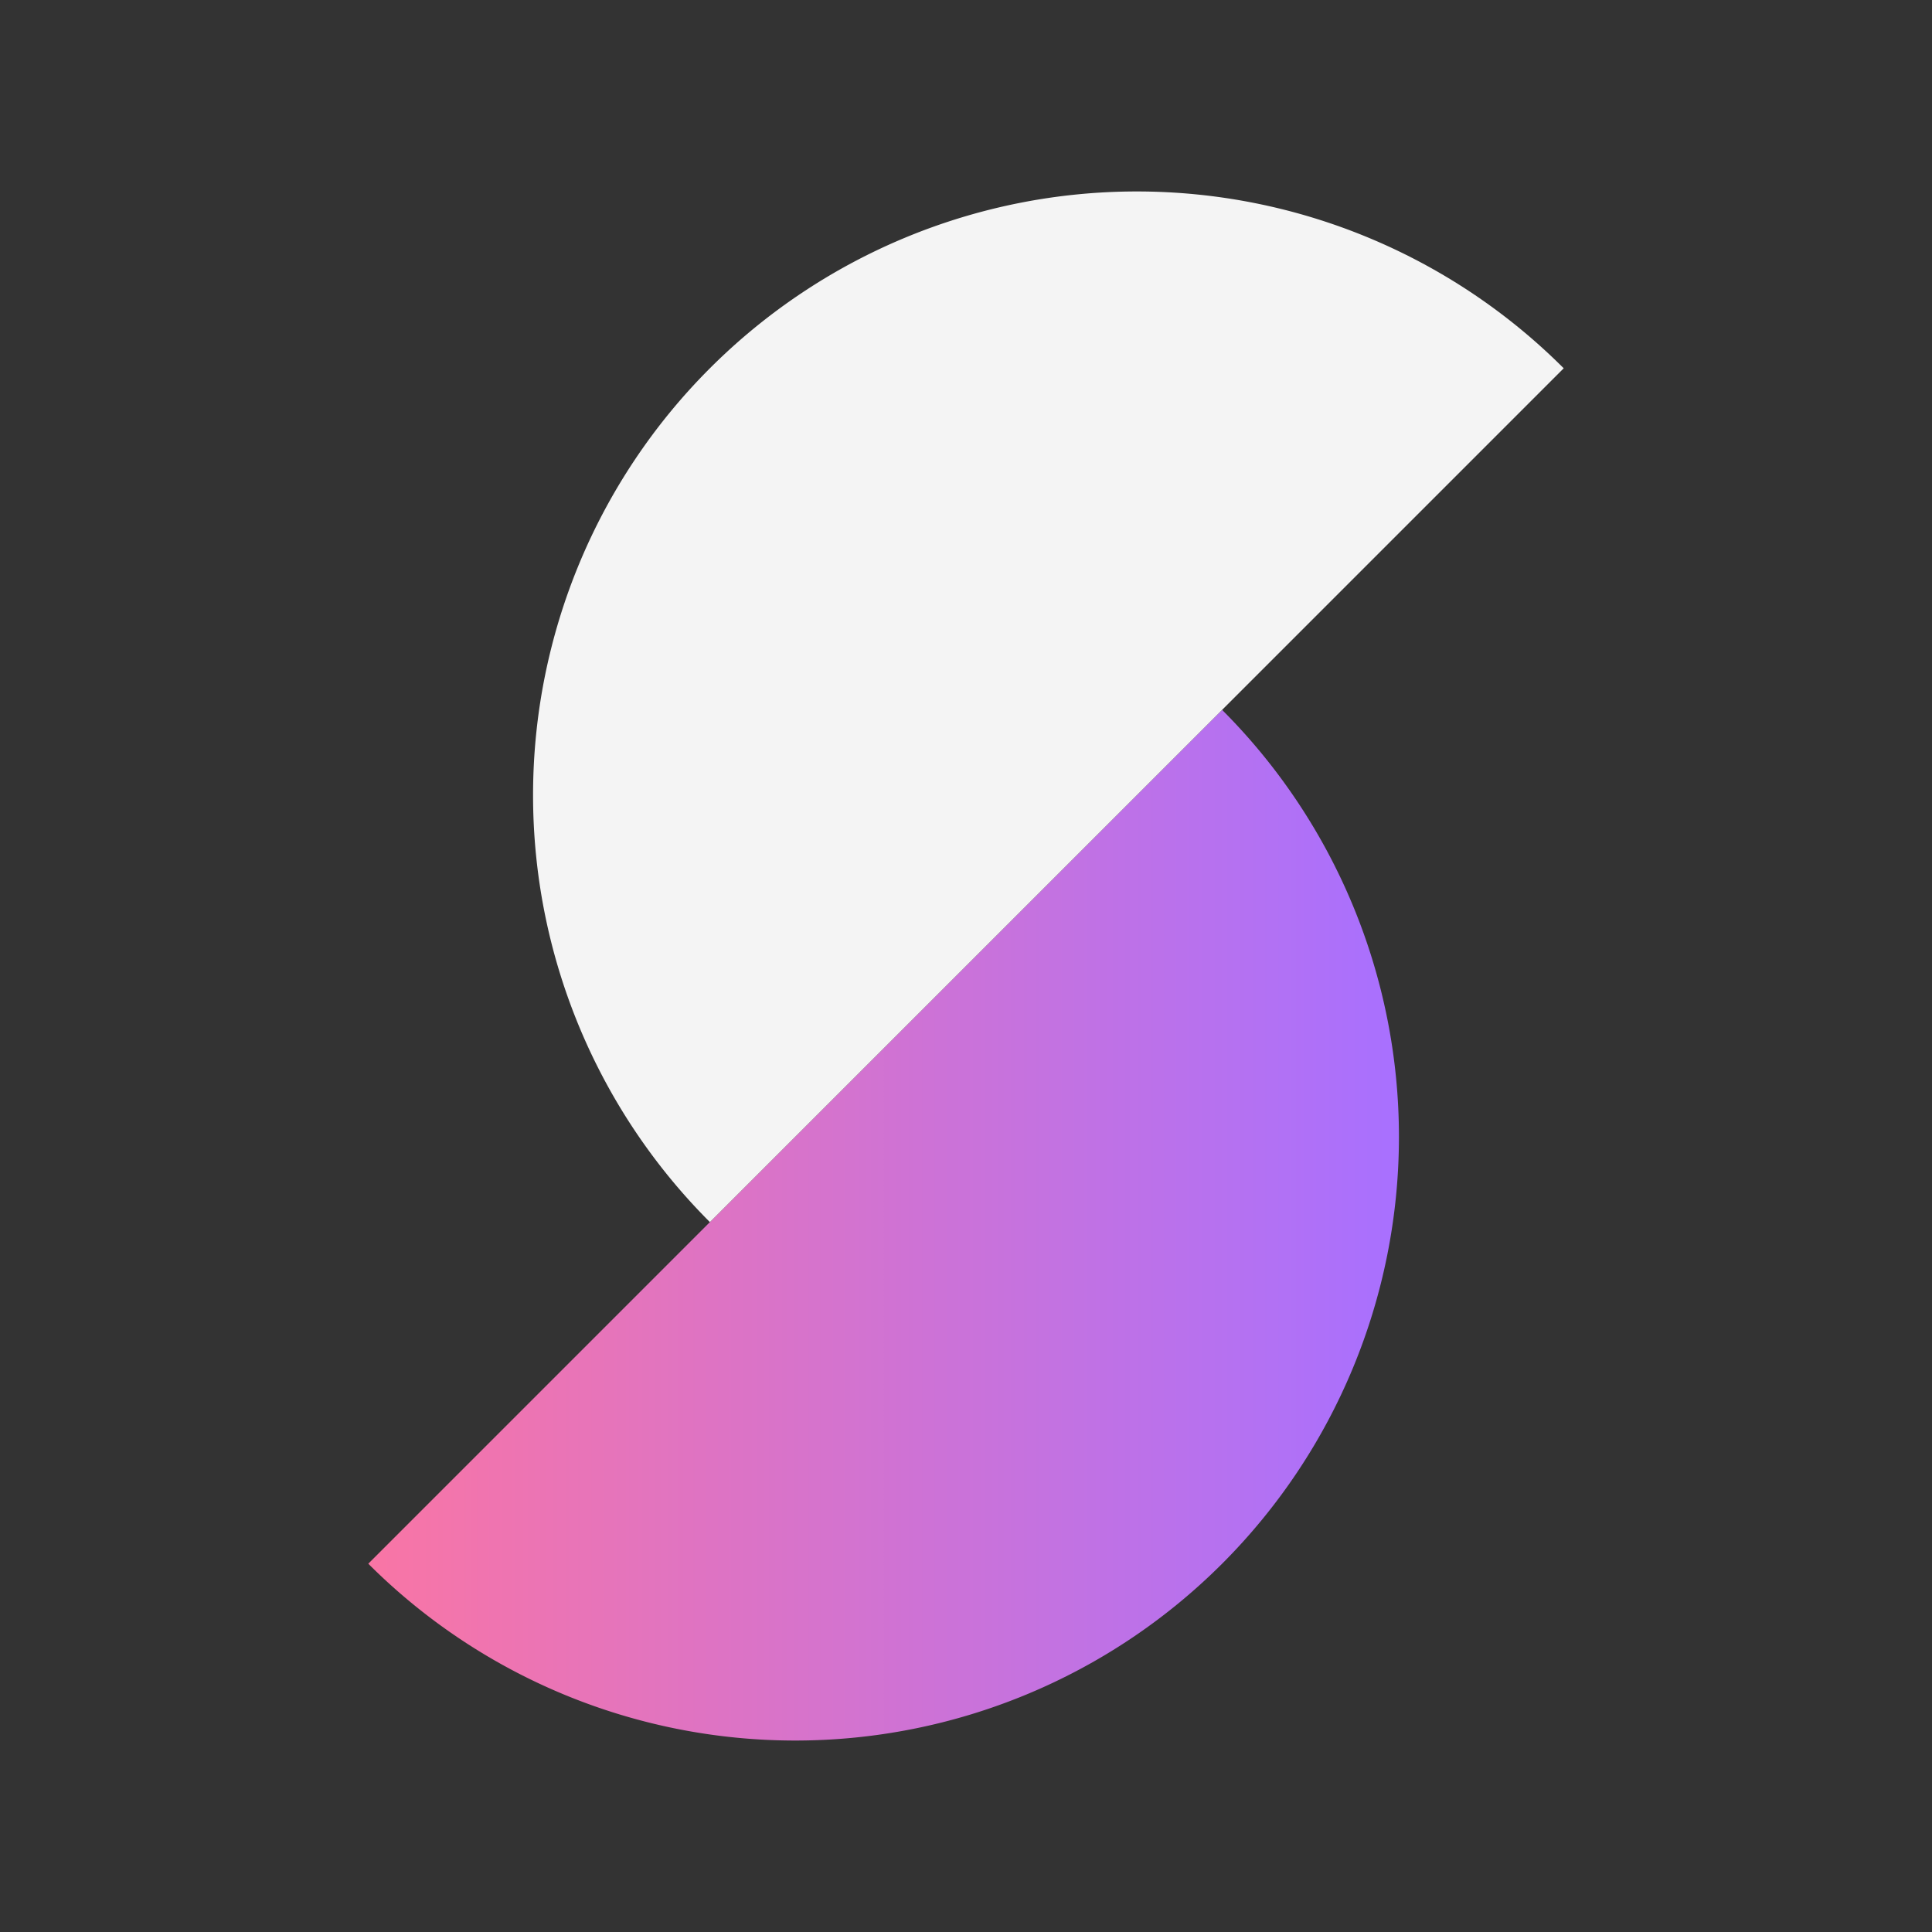 <svg id="_069" data-name="69" xmlns="http://www.w3.org/2000/svg" viewBox="0 0 32 32"><rect x="0" y="0" width="32" height="32" fill="#333333" stroke="none"/><defs><linearGradient id="rt8qnpnqna" x1="6.101" y1="20.293" x2="23.172" y2="20.293" gradientUnits="userSpaceOnUse"><stop offset="0" stop-color="#f975a5"/><stop offset="1" stop-color="#a870ff"/></linearGradient></defs><path d="M6.1 25.9a10 10 0 0 0 14.142 0 10 10 0 0 0 0-14.142z" style="fill:url(#rt8qnpnqna)"/><path d="M25.9 6.1a10 10 0 0 0-14.142 0 10 10 0 0 0 0 14.142z" style="fill:#f4f4f4"/><path style="fill:none" d="M0 0h32v32H0z"/></svg>